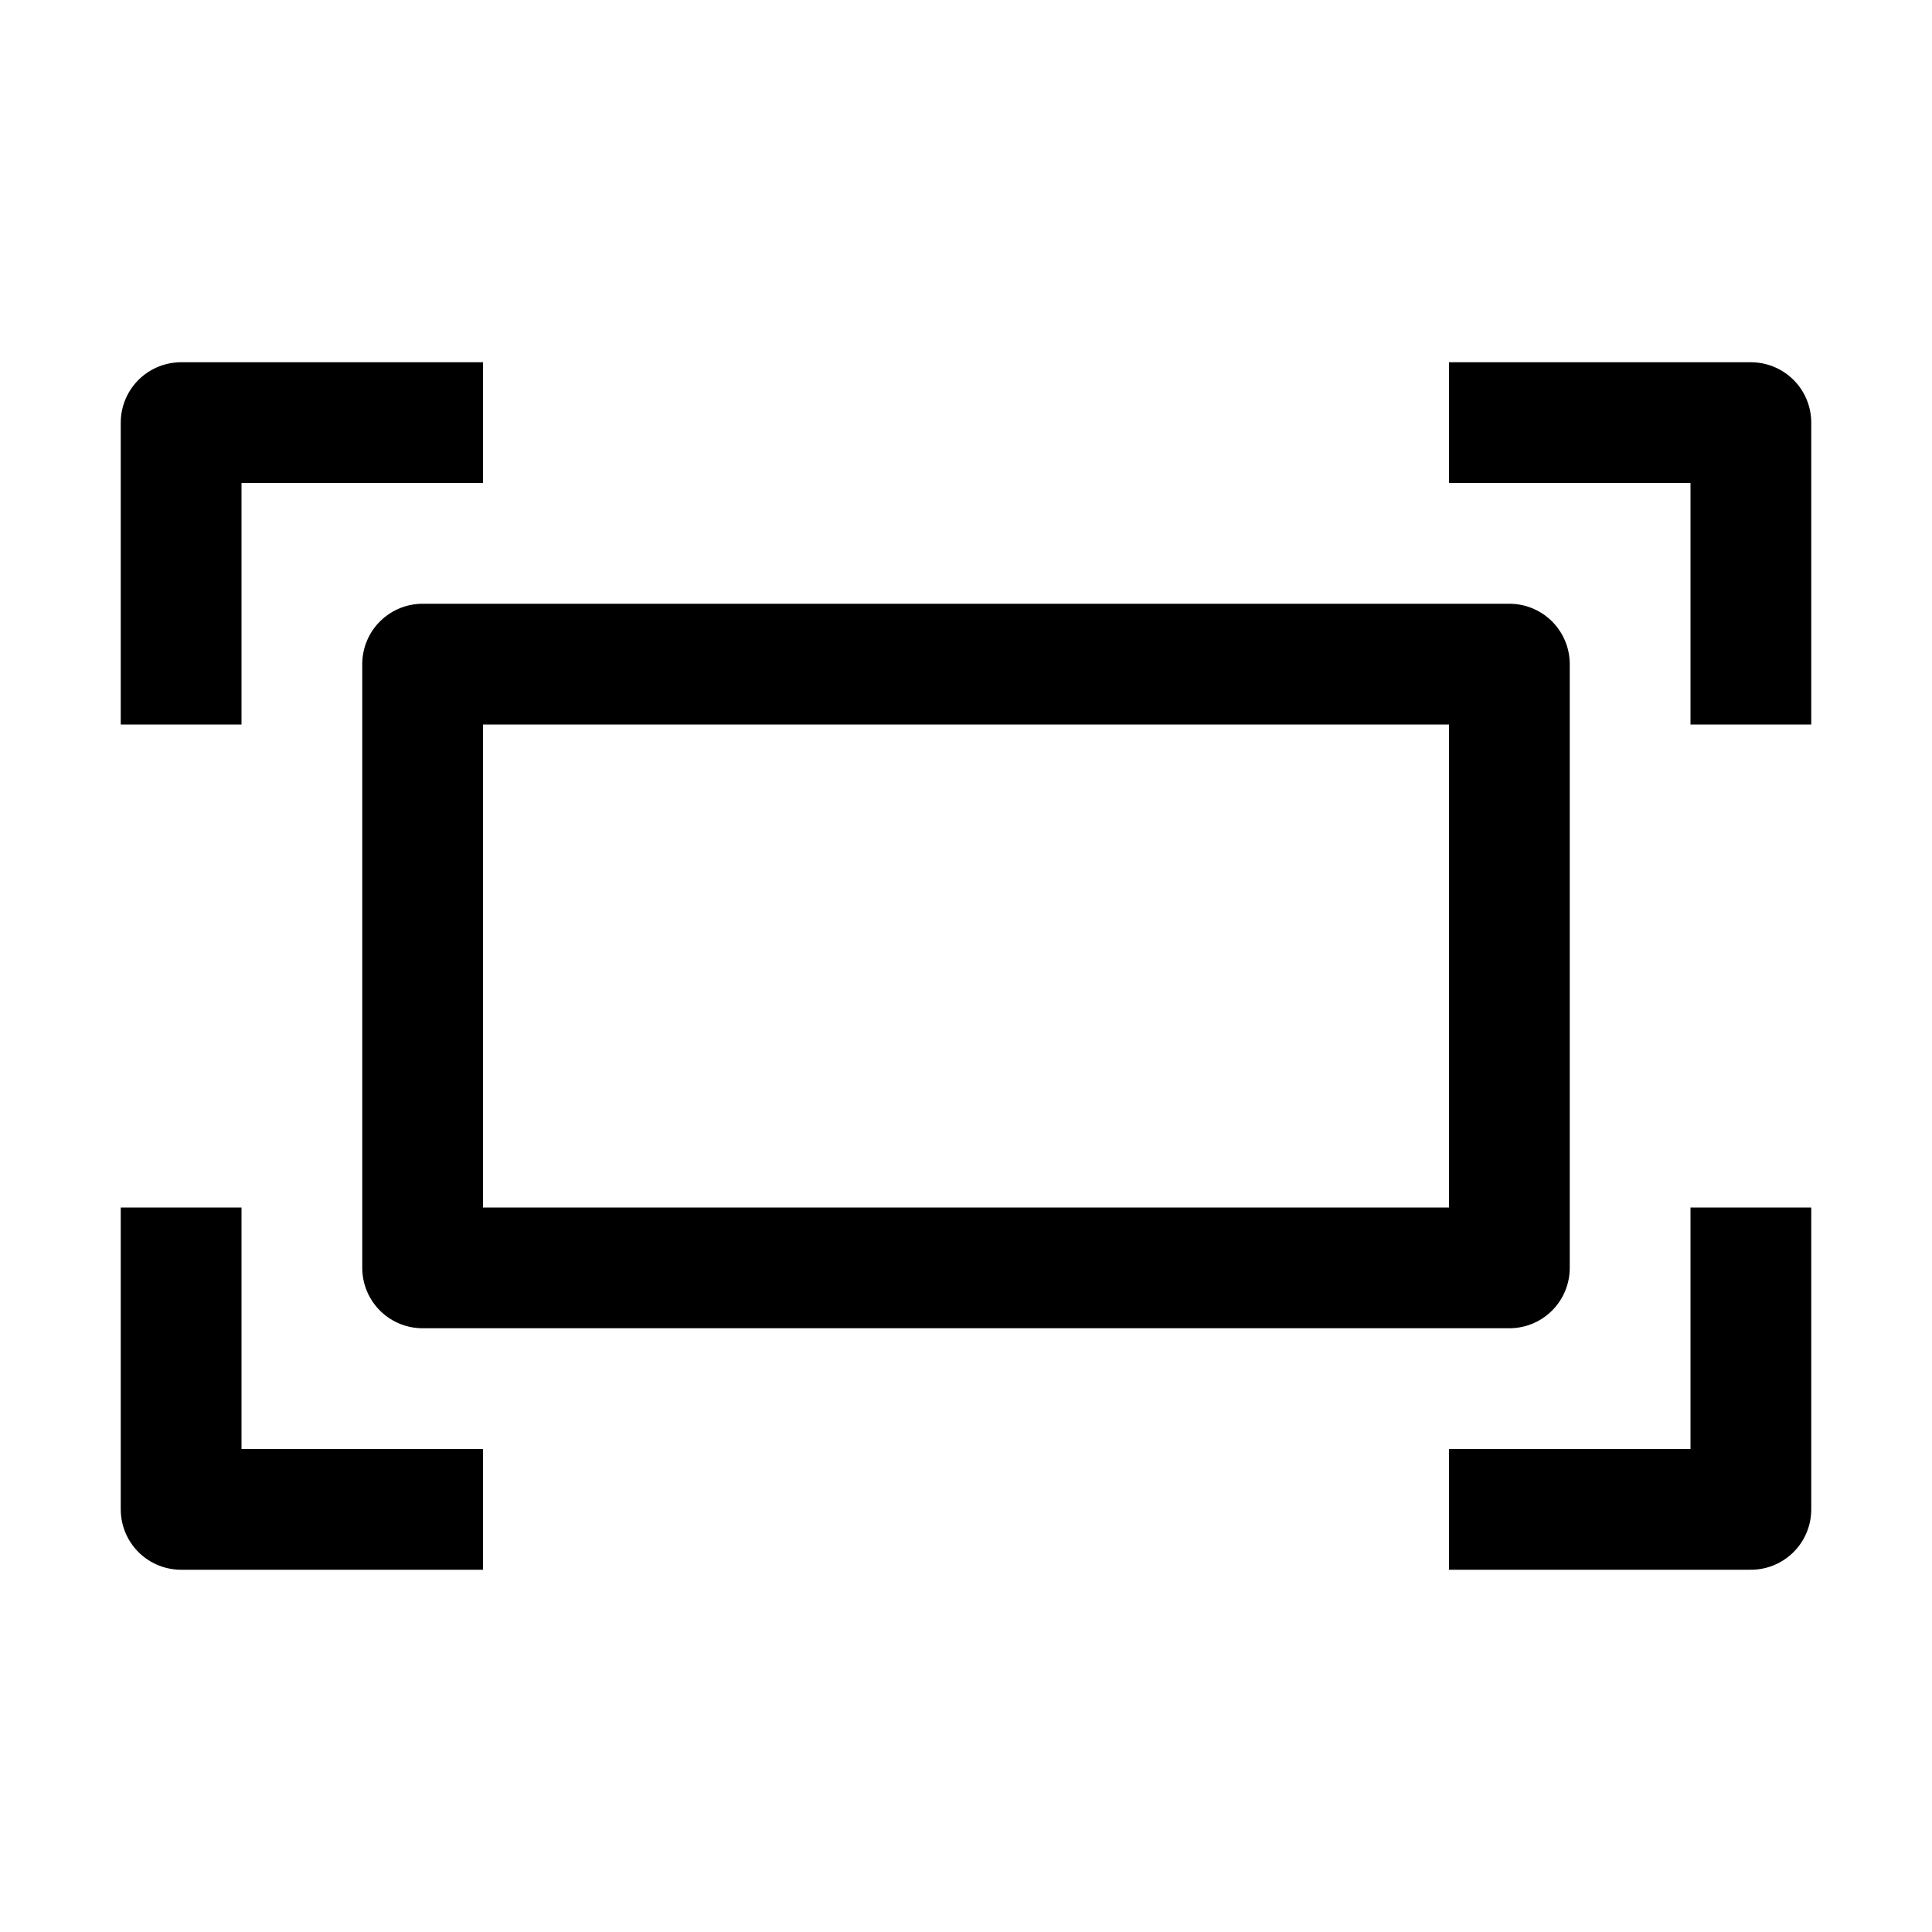<svg xmlns="http://www.w3.org/2000/svg" xmlns:xlink="http://www.w3.org/1999/xlink" width="16" height="16" viewBox="0 0 16 16"><path fill="none" stroke="currentColor" stroke-linejoin="round" d="M4 3.5H1.5V6M4 12.5H1.5V10M12 3.5h2.5V6M12 12.5h2.5V10m-11-4.5h9v5h-9z"/></svg>
